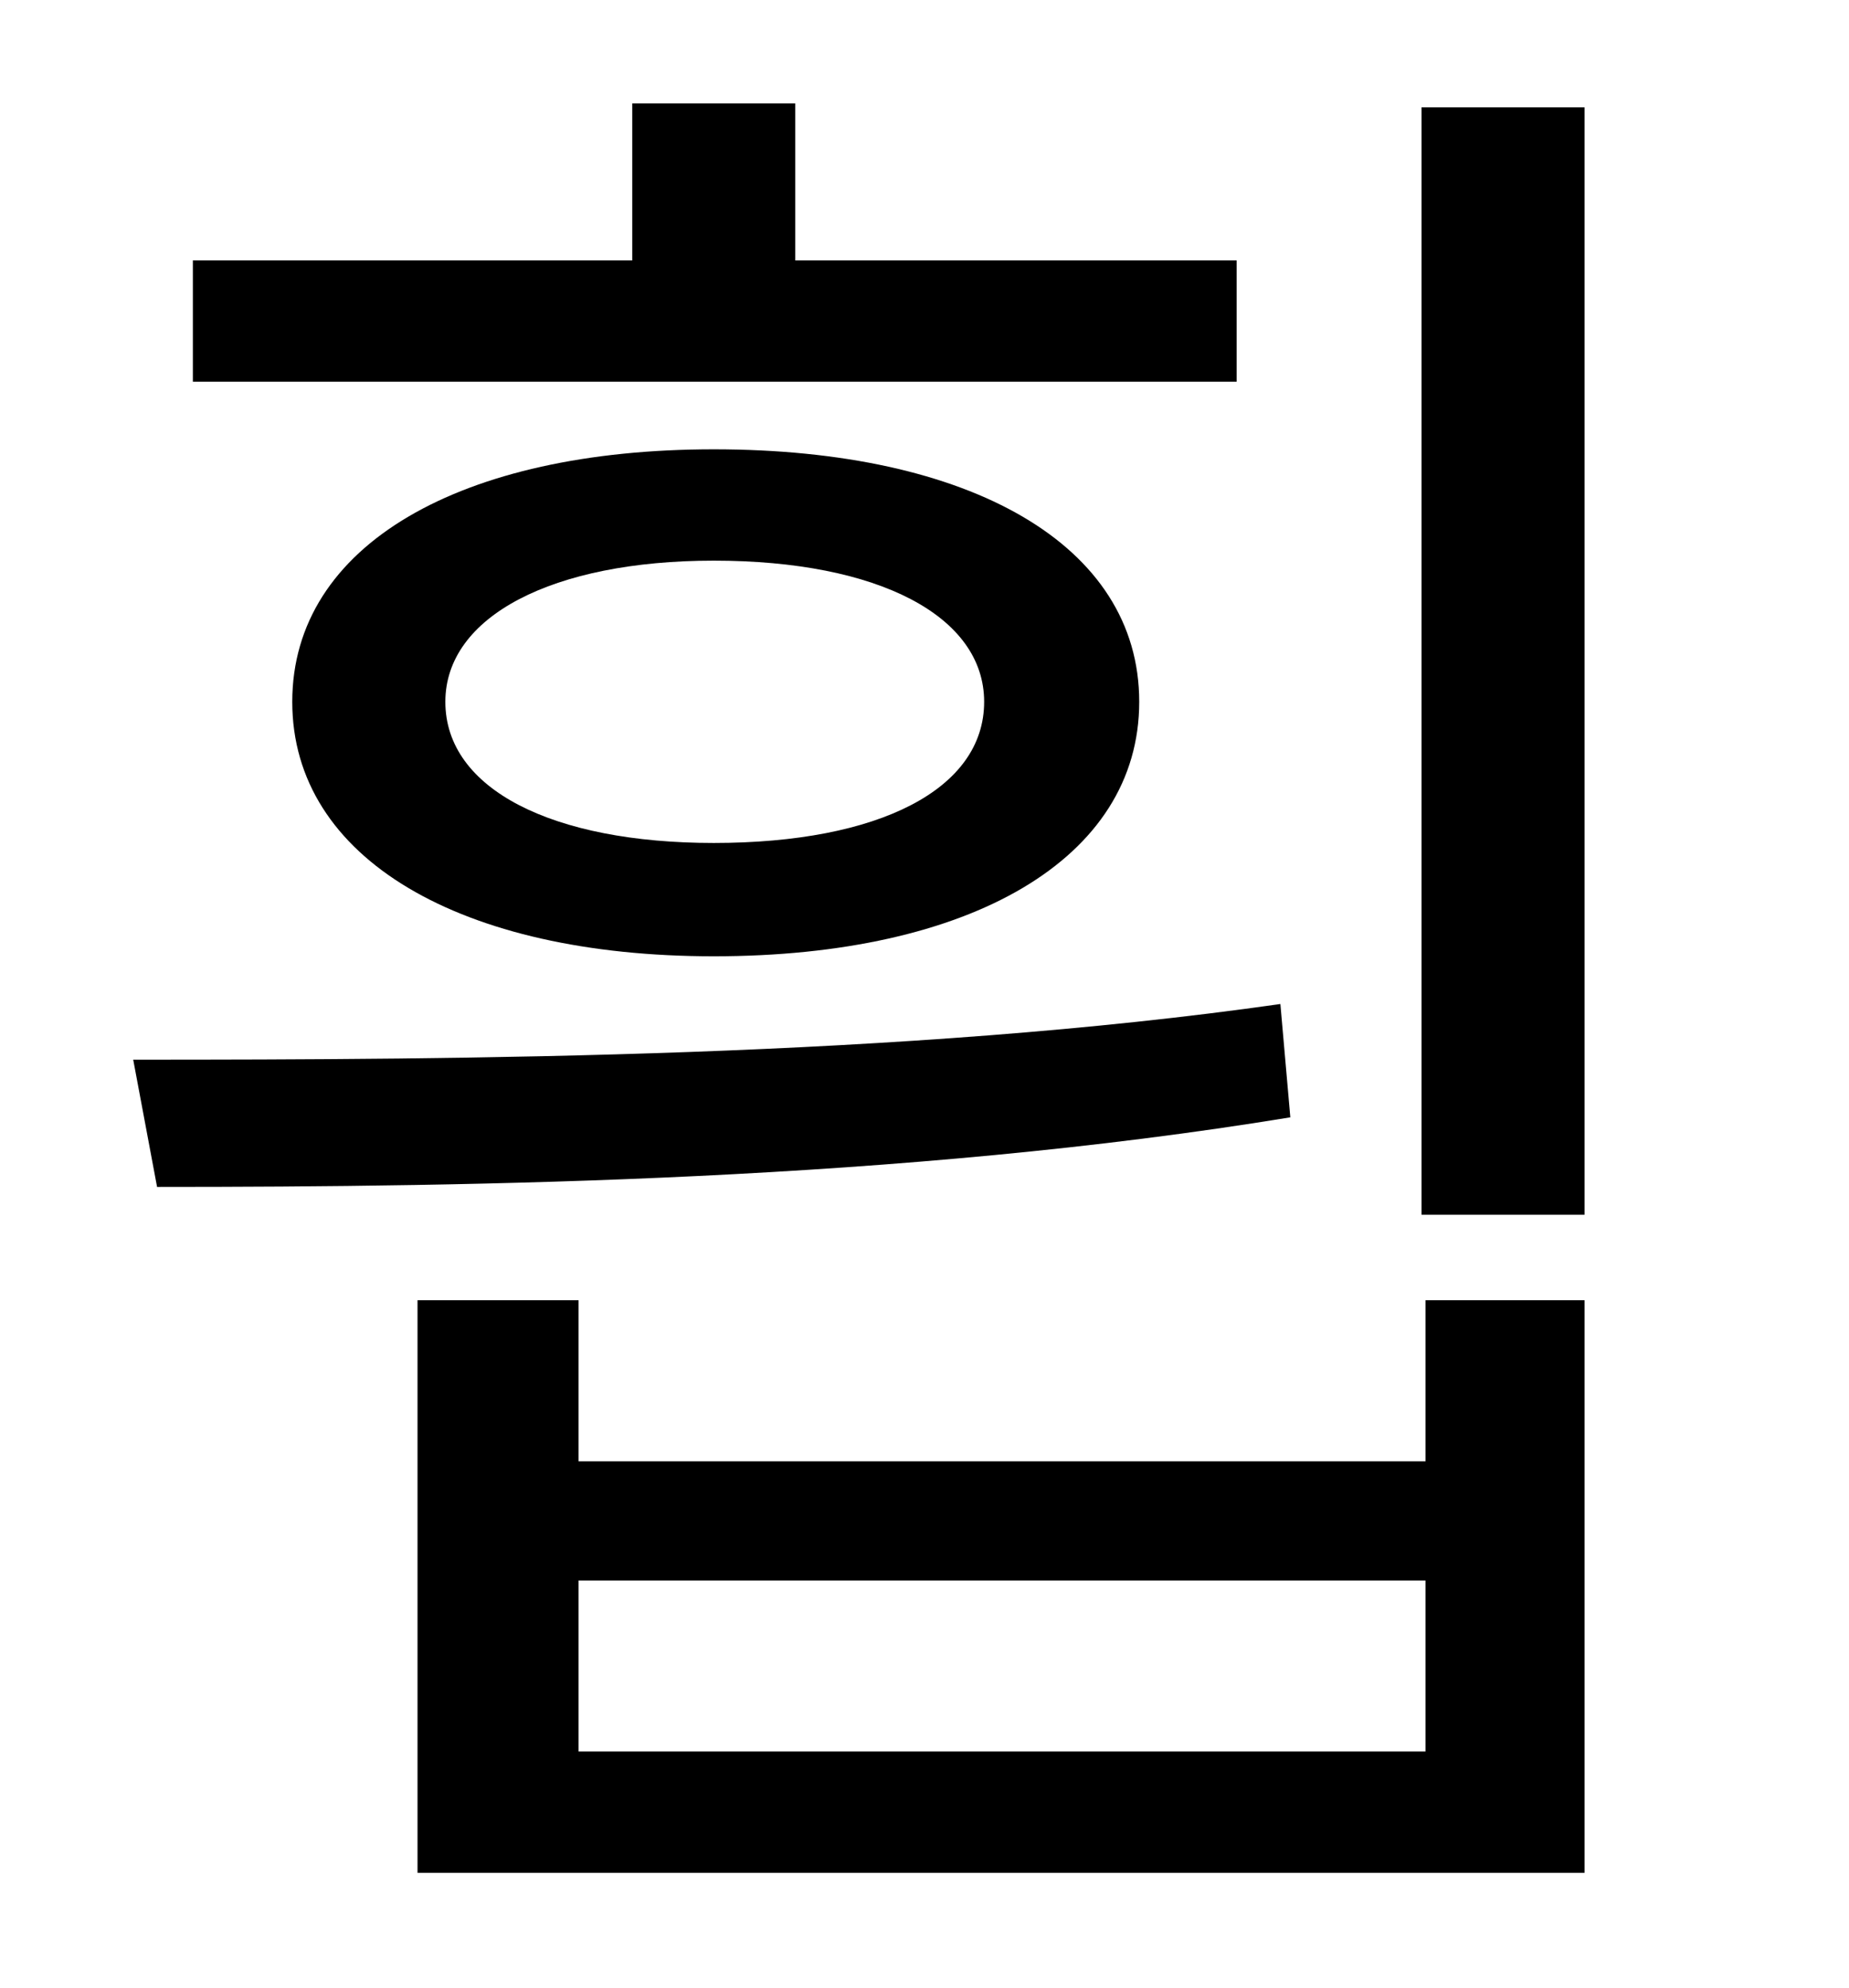 <?xml version="1.0" standalone="no"?>
<!DOCTYPE svg PUBLIC "-//W3C//DTD SVG 1.1//EN" "http://www.w3.org/Graphics/SVG/1.1/DTD/svg11.dtd" >
<svg xmlns="http://www.w3.org/2000/svg" xmlns:xlink="http://www.w3.org/1999/xlink" version="1.1" viewBox="-10 0 930 1000">
   <path fill="currentColor"
d="M612 131v61h-525v-61h221v-79h82v79h222zM485 353c0 -43 -53 -71 -136 -71c-81 0 -135 28 -135 71c0 44 54 71 135 71c83 0 136 -27 136 -71zM137 353c0 -79 85 -127 212 -127c129 0 214 48 214 127s-85 128 -214 128c-127 0 -212 -49 -212 -128zM634 505l5 57
c-195 32 -409 35 -570 35l-12 -64c166 0 388 -1 577 -28zM707 881v-86h-426v86h426zM707 735v-81h80v288h-587v-288h81v81h426zM705 54h82v557h-82v-557z" />
</svg>
